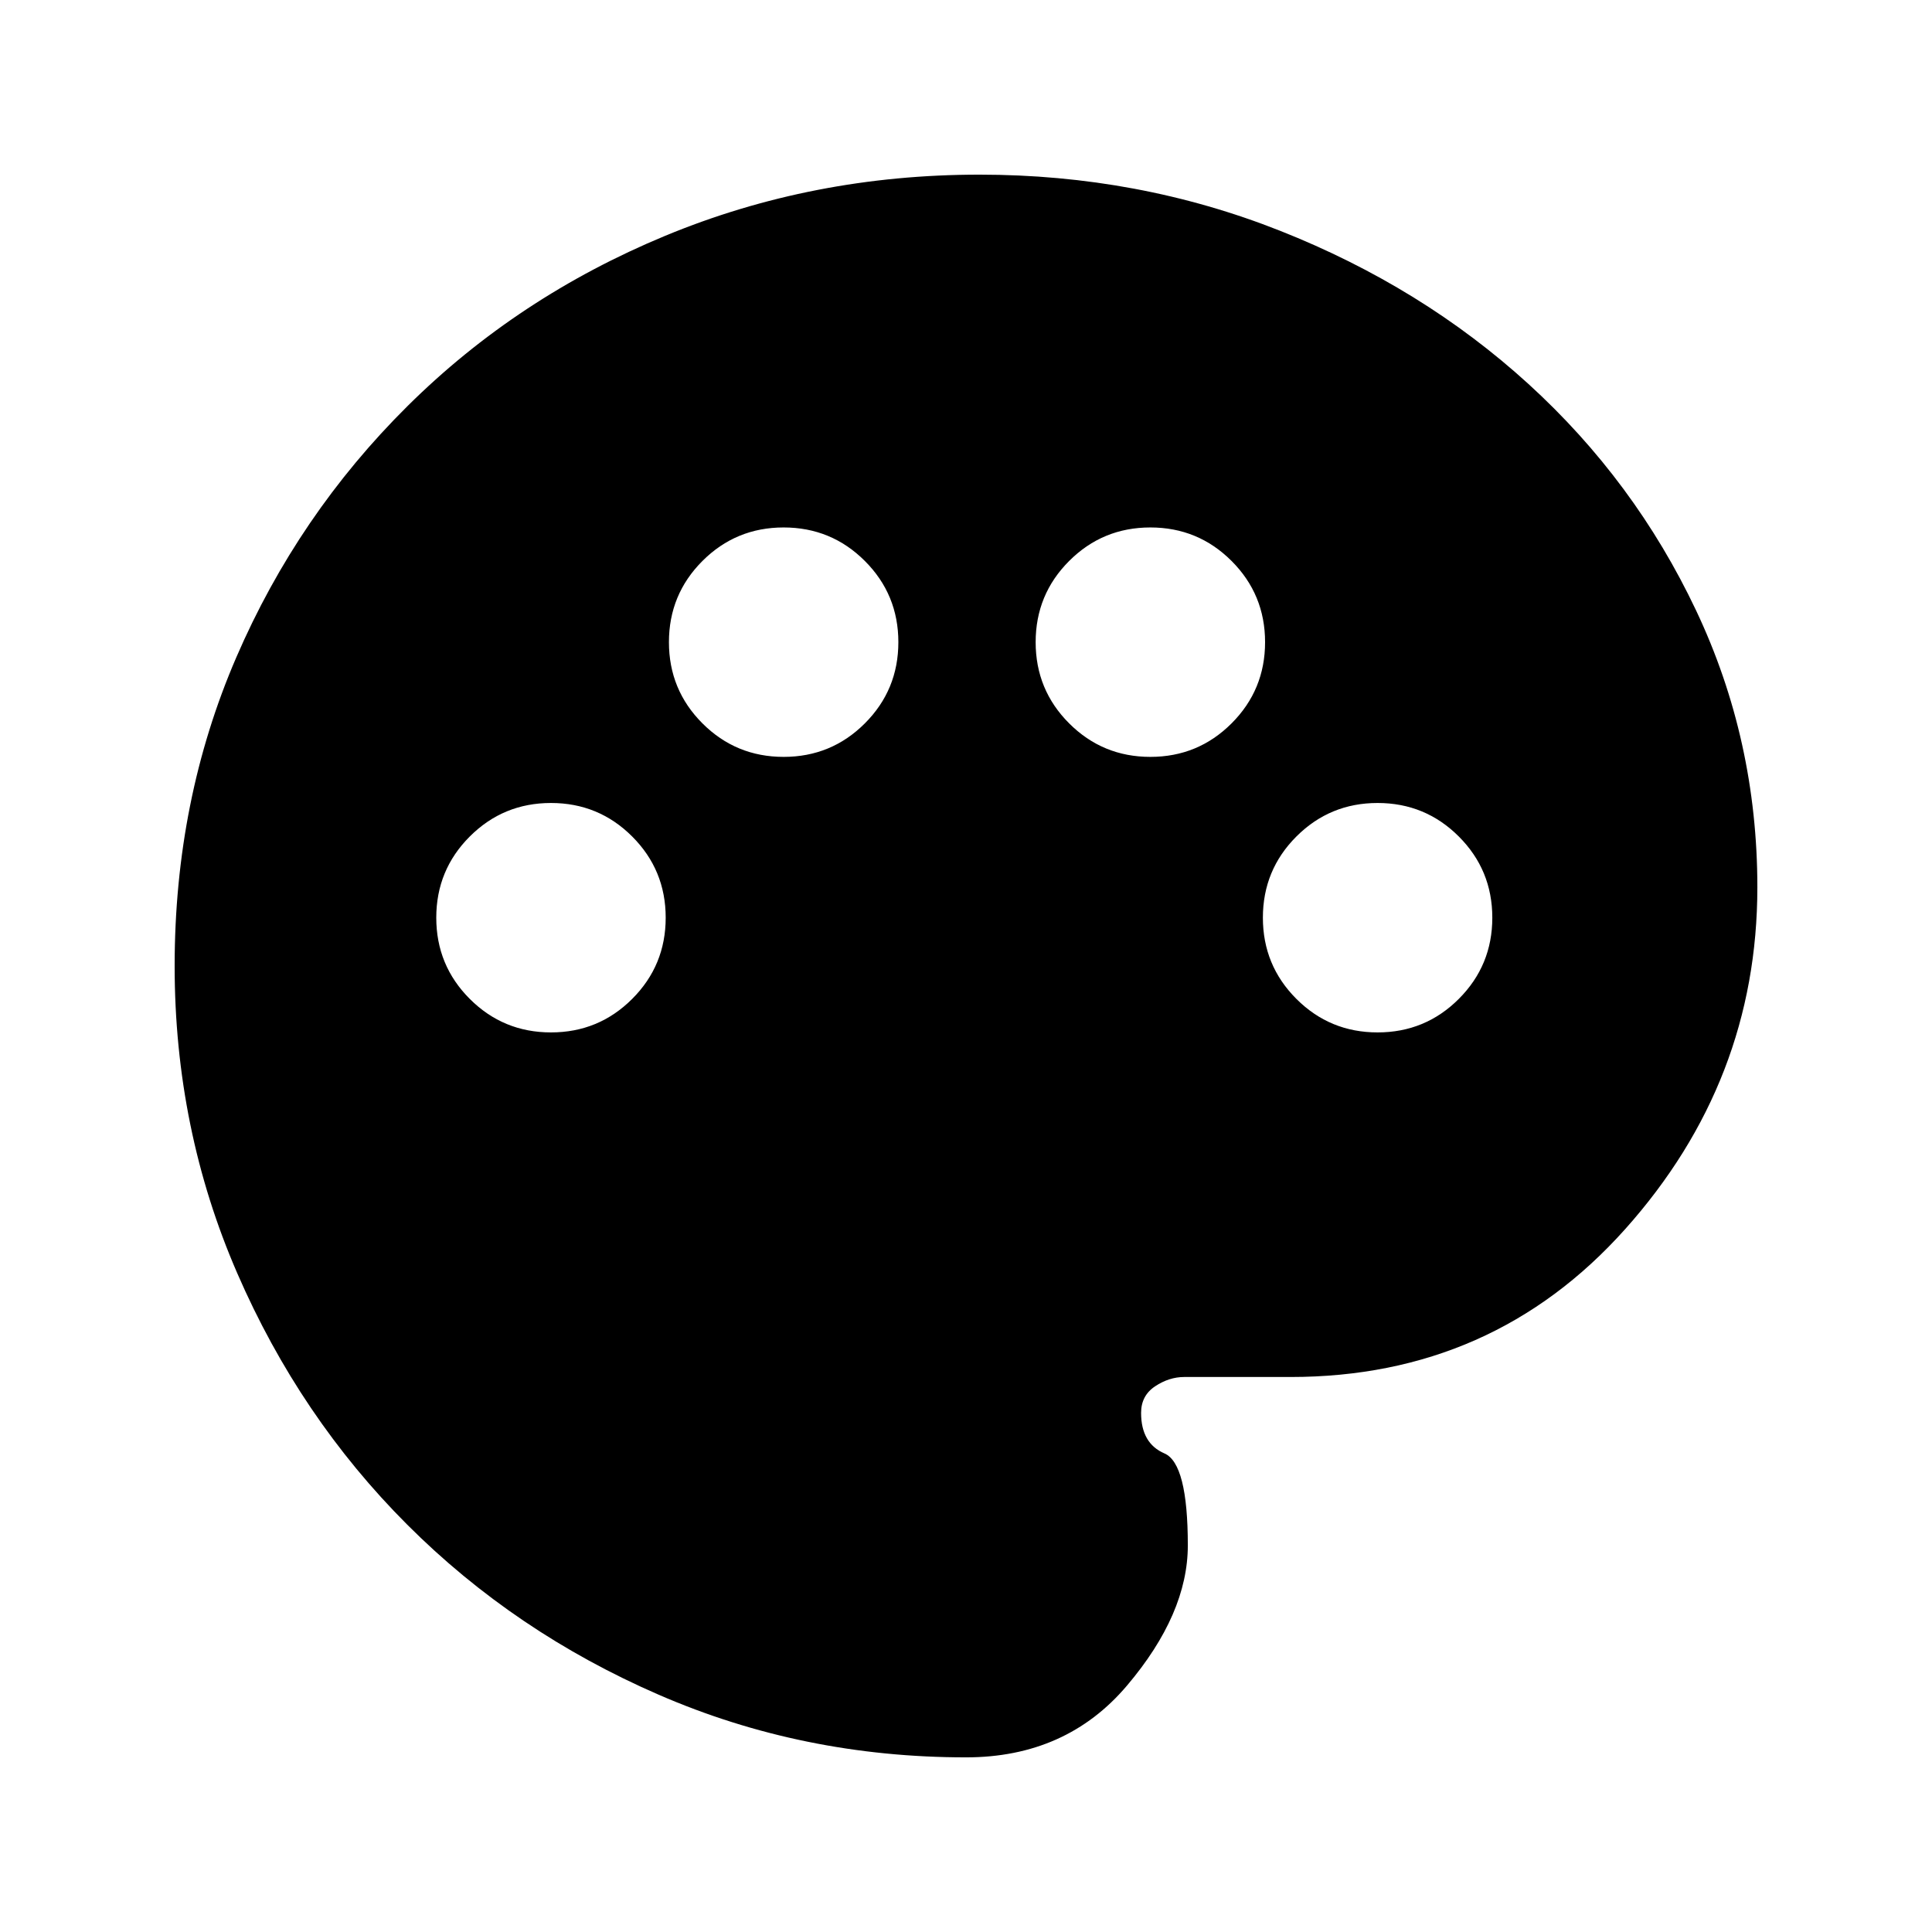 <svg xmlns="http://www.w3.org/2000/svg" height="20" viewBox="0 -960 960 960" width="20"><path d="M480-86.78q-81.08 0-152.65-31.1-71.57-31.09-124.97-84.5-53.41-53.4-84.5-124.98-31.1-71.58-31.1-152.68 0-82.42 30.63-153.31t85.18-124.97q54.54-54.07 127.89-84.49 73.35-30.41 156.22-30.41 78.91 0 149.41 27.91 70.5 27.92 123.35 76.09 52.85 48.17 83.3 112.52 30.46 64.34 30.46 137.57 0 96.39-65.68 169.87t-166.28 73.48h-52.84q-7.48 0-14.45 4.62-6.97 4.62-6.97 13.22 0 15.15 11.61 20.14 11.61 5 11.61 45.67 0 34.02-30.22 69.68-30.22 35.67-80 35.67ZM273.78-447q23.7 0 40.35-16.65 16.65-16.65 16.65-40.35 0-23.7-16.65-40.35Q297.48-561 273.78-561q-23.7 0-40.35 16.65-16.65 16.65-16.65 40.35 0 23.7 16.65 40.35Q250.08-447 273.78-447Zm115.61-136.91q23.7 0 40.35-16.65 16.65-16.65 16.65-40.35 0-23.7-16.65-40.35-16.65-16.65-40.35-16.65-23.7 0-40.35 16.65-16.65 16.65-16.65 40.35 0 23.7 16.65 40.35 16.65 16.65 40.35 16.65Zm182.22 0q23.7 0 40.35-16.65 16.65-16.65 16.65-40.35 0-23.7-16.65-40.35-16.65-16.65-40.35-16.65-23.7 0-40.35 16.65-16.65 16.65-16.65 40.35 0 23.7 16.65 40.35 16.65 16.65 40.35 16.65ZM684.52-447q23.7 0 40.35-16.65 16.65-16.65 16.65-40.35 0-23.7-16.65-40.35Q708.22-561 684.52-561q-23.7 0-40.35 16.65-16.65 16.65-16.65 40.35 0 23.7 16.65 40.35Q660.82-447 684.52-447Z"/></svg>